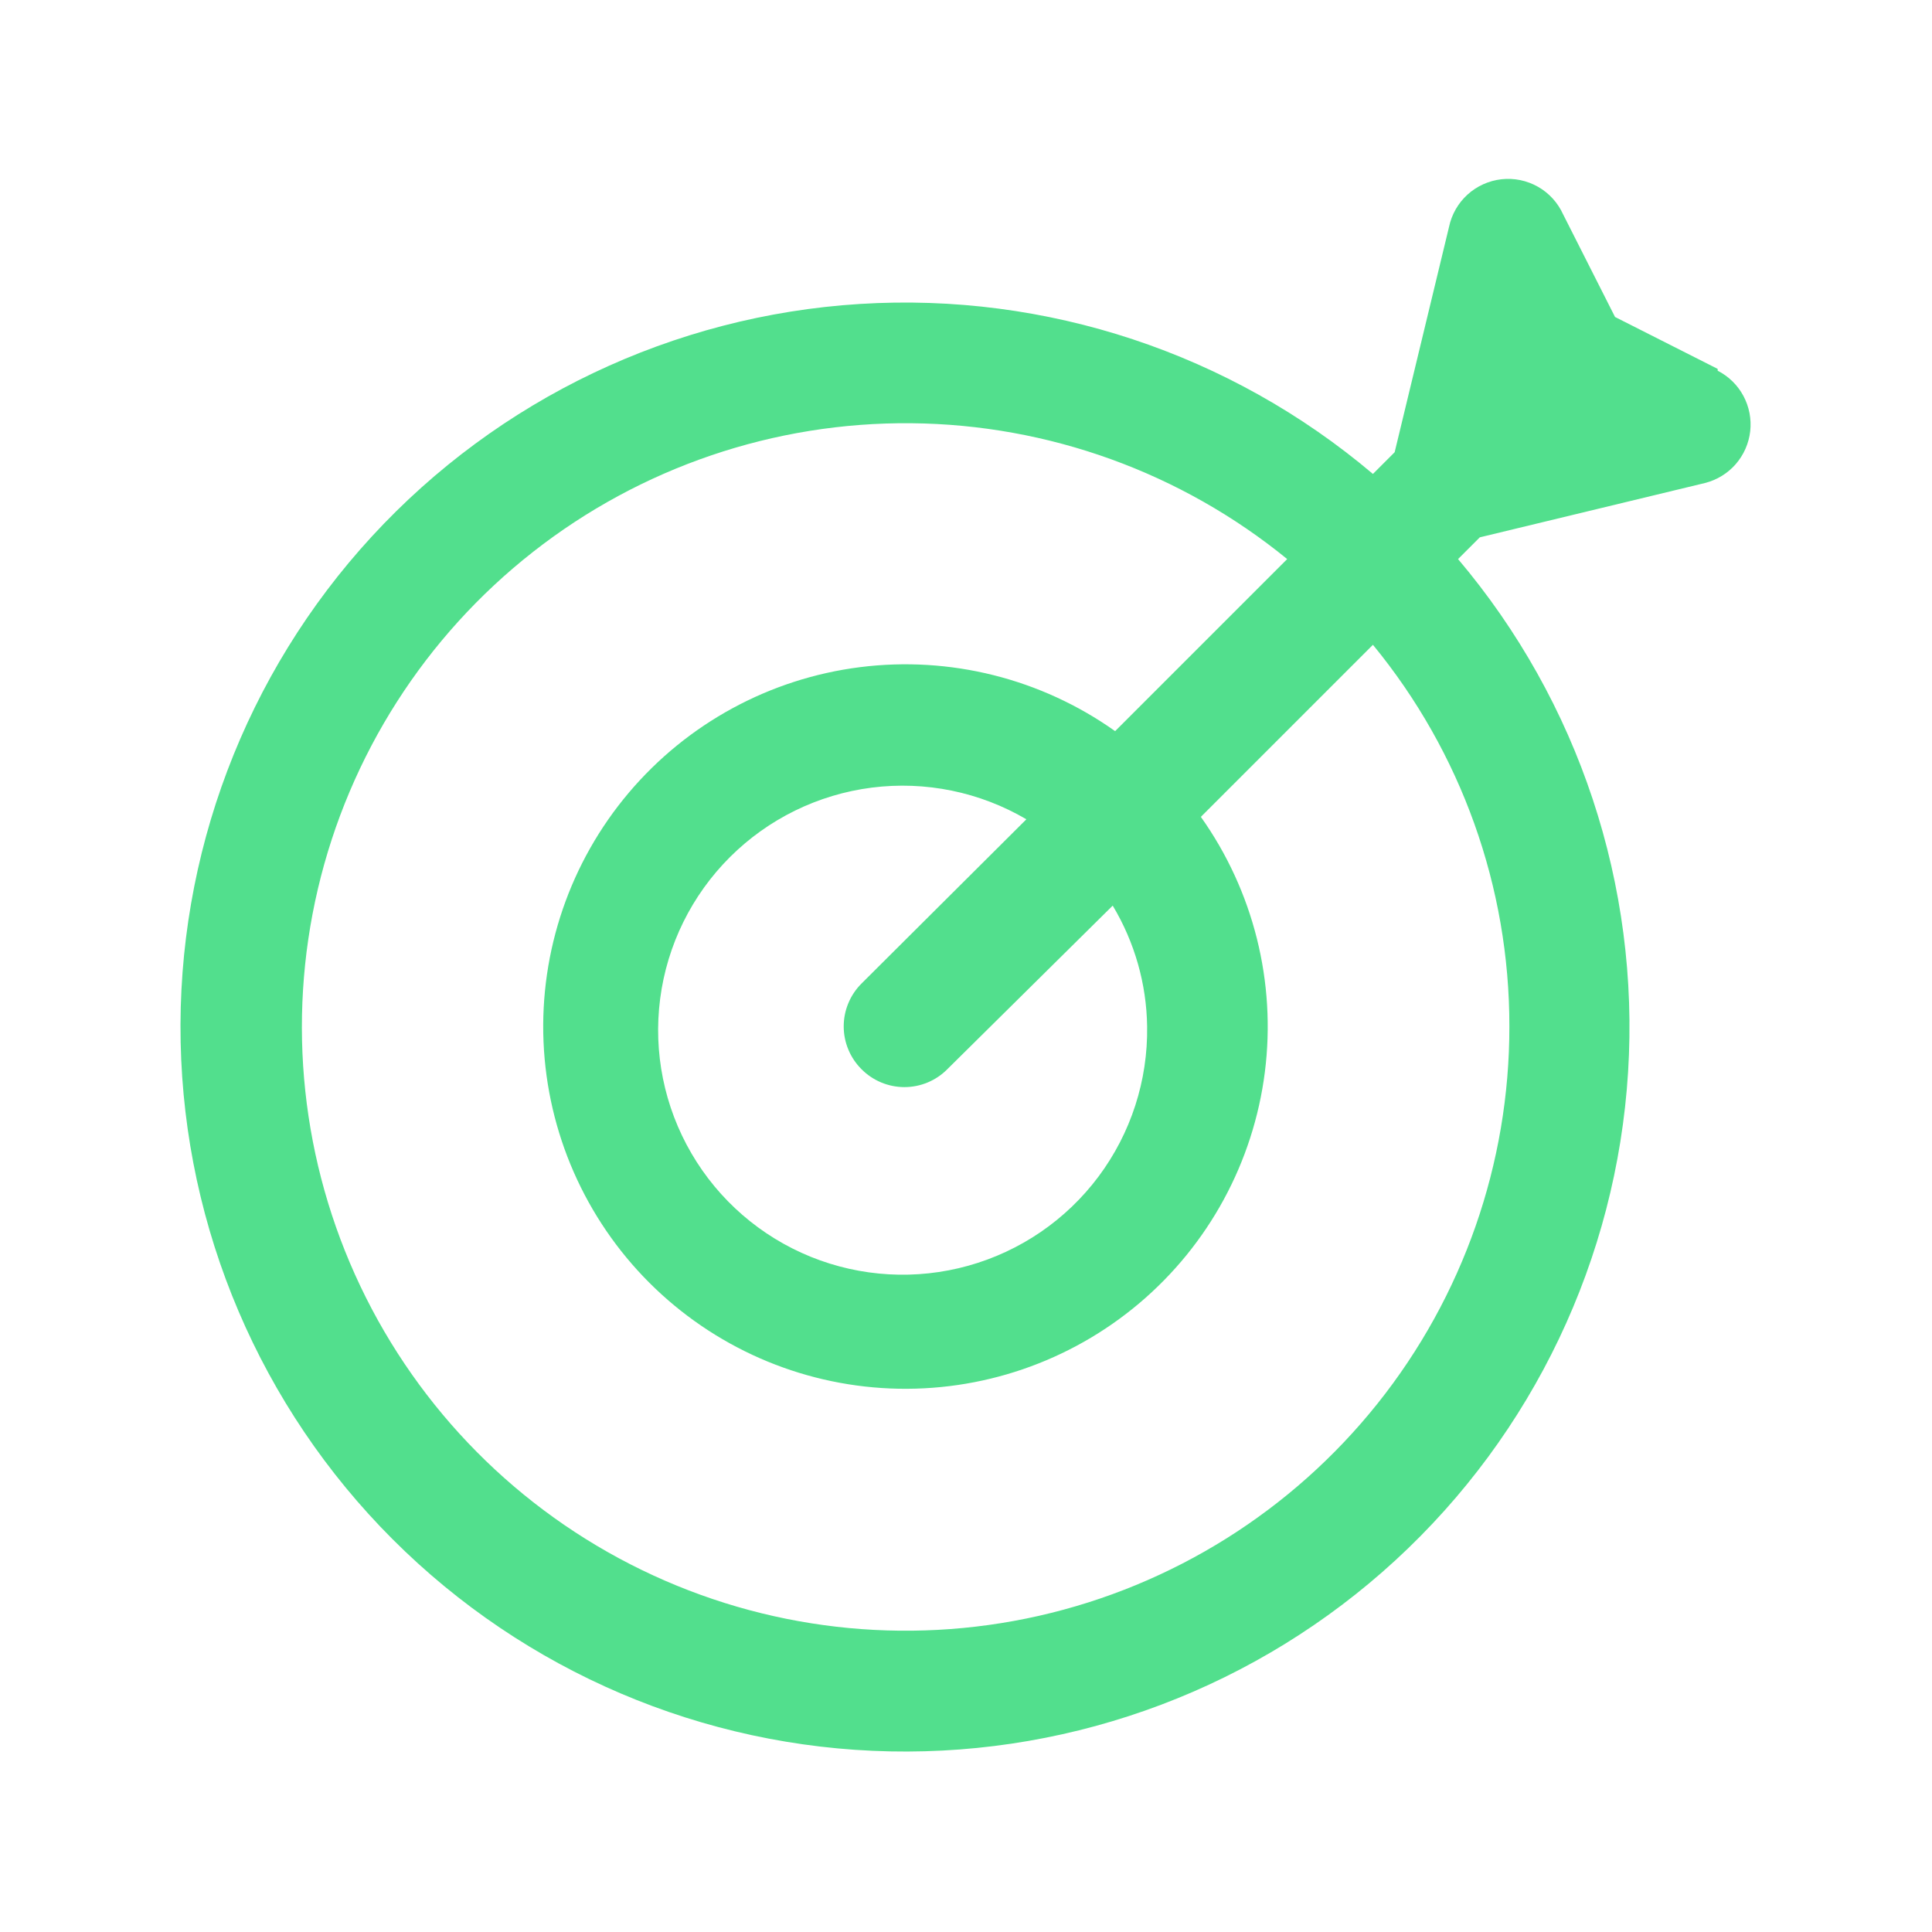 <svg width="64" height="64" viewBox="0 0 64 64" fill="none" xmlns="http://www.w3.org/2000/svg">
<path d="M56.9 12.22L53.5 10.5L51.78 7.1C51.606 6.716 51.315 6.396 50.948 6.187C50.581 5.979 50.157 5.891 49.738 5.938C49.319 5.985 48.924 6.163 48.612 6.447C48.3 6.731 48.086 7.107 48 7.52L46.2 14.98L45.48 15.7C40.753 11.7 34.663 9.683 28.482 10.069C22.302 10.455 16.51 13.215 12.317 17.772C8.124 22.329 5.855 28.33 5.984 34.521C6.112 40.712 8.629 46.614 13.008 50.992C17.387 55.371 23.288 57.888 29.48 58.017C35.671 58.145 41.672 55.876 46.229 51.683C50.786 47.491 53.546 41.699 53.932 35.518C54.318 29.338 52.3 23.247 48.3 18.52L49.02 17.8L56.48 16C56.875 15.9 57.229 15.683 57.497 15.377C57.764 15.07 57.932 14.69 57.978 14.285C58.023 13.881 57.945 13.473 57.752 13.114C57.56 12.756 57.263 12.465 56.9 12.28V12.22ZM50 34C50.005 38.541 48.464 42.949 45.631 46.497C42.797 50.046 38.841 52.525 34.412 53.527C29.983 54.529 25.344 53.993 21.26 52.008C17.175 50.024 13.888 46.708 11.938 42.607C9.988 38.506 9.492 33.864 10.531 29.443C11.57 25.022 14.083 21.087 17.655 18.284C21.228 15.481 25.648 13.977 30.189 14.02C34.73 14.063 39.121 15.65 42.64 18.52L36.94 24.22C34.487 22.479 31.47 21.723 28.485 22.101C25.501 22.479 22.768 23.965 20.827 26.263C18.886 28.561 17.879 31.504 18.005 34.51C18.132 37.516 19.382 40.364 21.509 42.491C23.637 44.618 26.485 45.869 29.491 45.995C32.496 46.121 35.439 45.114 37.738 43.173C40.036 41.233 41.521 38.499 41.9 35.515C42.278 32.531 41.522 29.513 39.78 27.06L45.48 21.36C48.407 24.922 50.005 29.39 50 34ZM38 34C38.028 35.791 37.462 37.54 36.39 38.975C35.318 40.41 33.801 41.448 32.075 41.929C30.35 42.41 28.514 42.305 26.855 41.632C25.196 40.958 23.806 39.754 22.904 38.206C22.002 36.659 21.638 34.857 21.869 33.081C22.1 31.305 22.913 29.656 24.182 28.391C25.45 27.126 27.101 26.318 28.878 26.091C30.654 25.865 32.456 26.234 34 27.14L28.54 32.58C28.353 32.766 28.204 32.987 28.103 33.231C28.001 33.475 27.949 33.736 27.949 34C27.949 34.264 28.001 34.526 28.103 34.769C28.204 35.013 28.353 35.234 28.54 35.42C28.726 35.608 28.948 35.756 29.191 35.858C29.435 35.959 29.696 36.012 29.96 36.012C30.224 36.012 30.486 35.959 30.73 35.858C30.973 35.756 31.195 35.608 31.38 35.42L36.86 30C37.586 31.21 37.98 32.59 38 34Z" fill="#52DF8D"/>
</svg>
